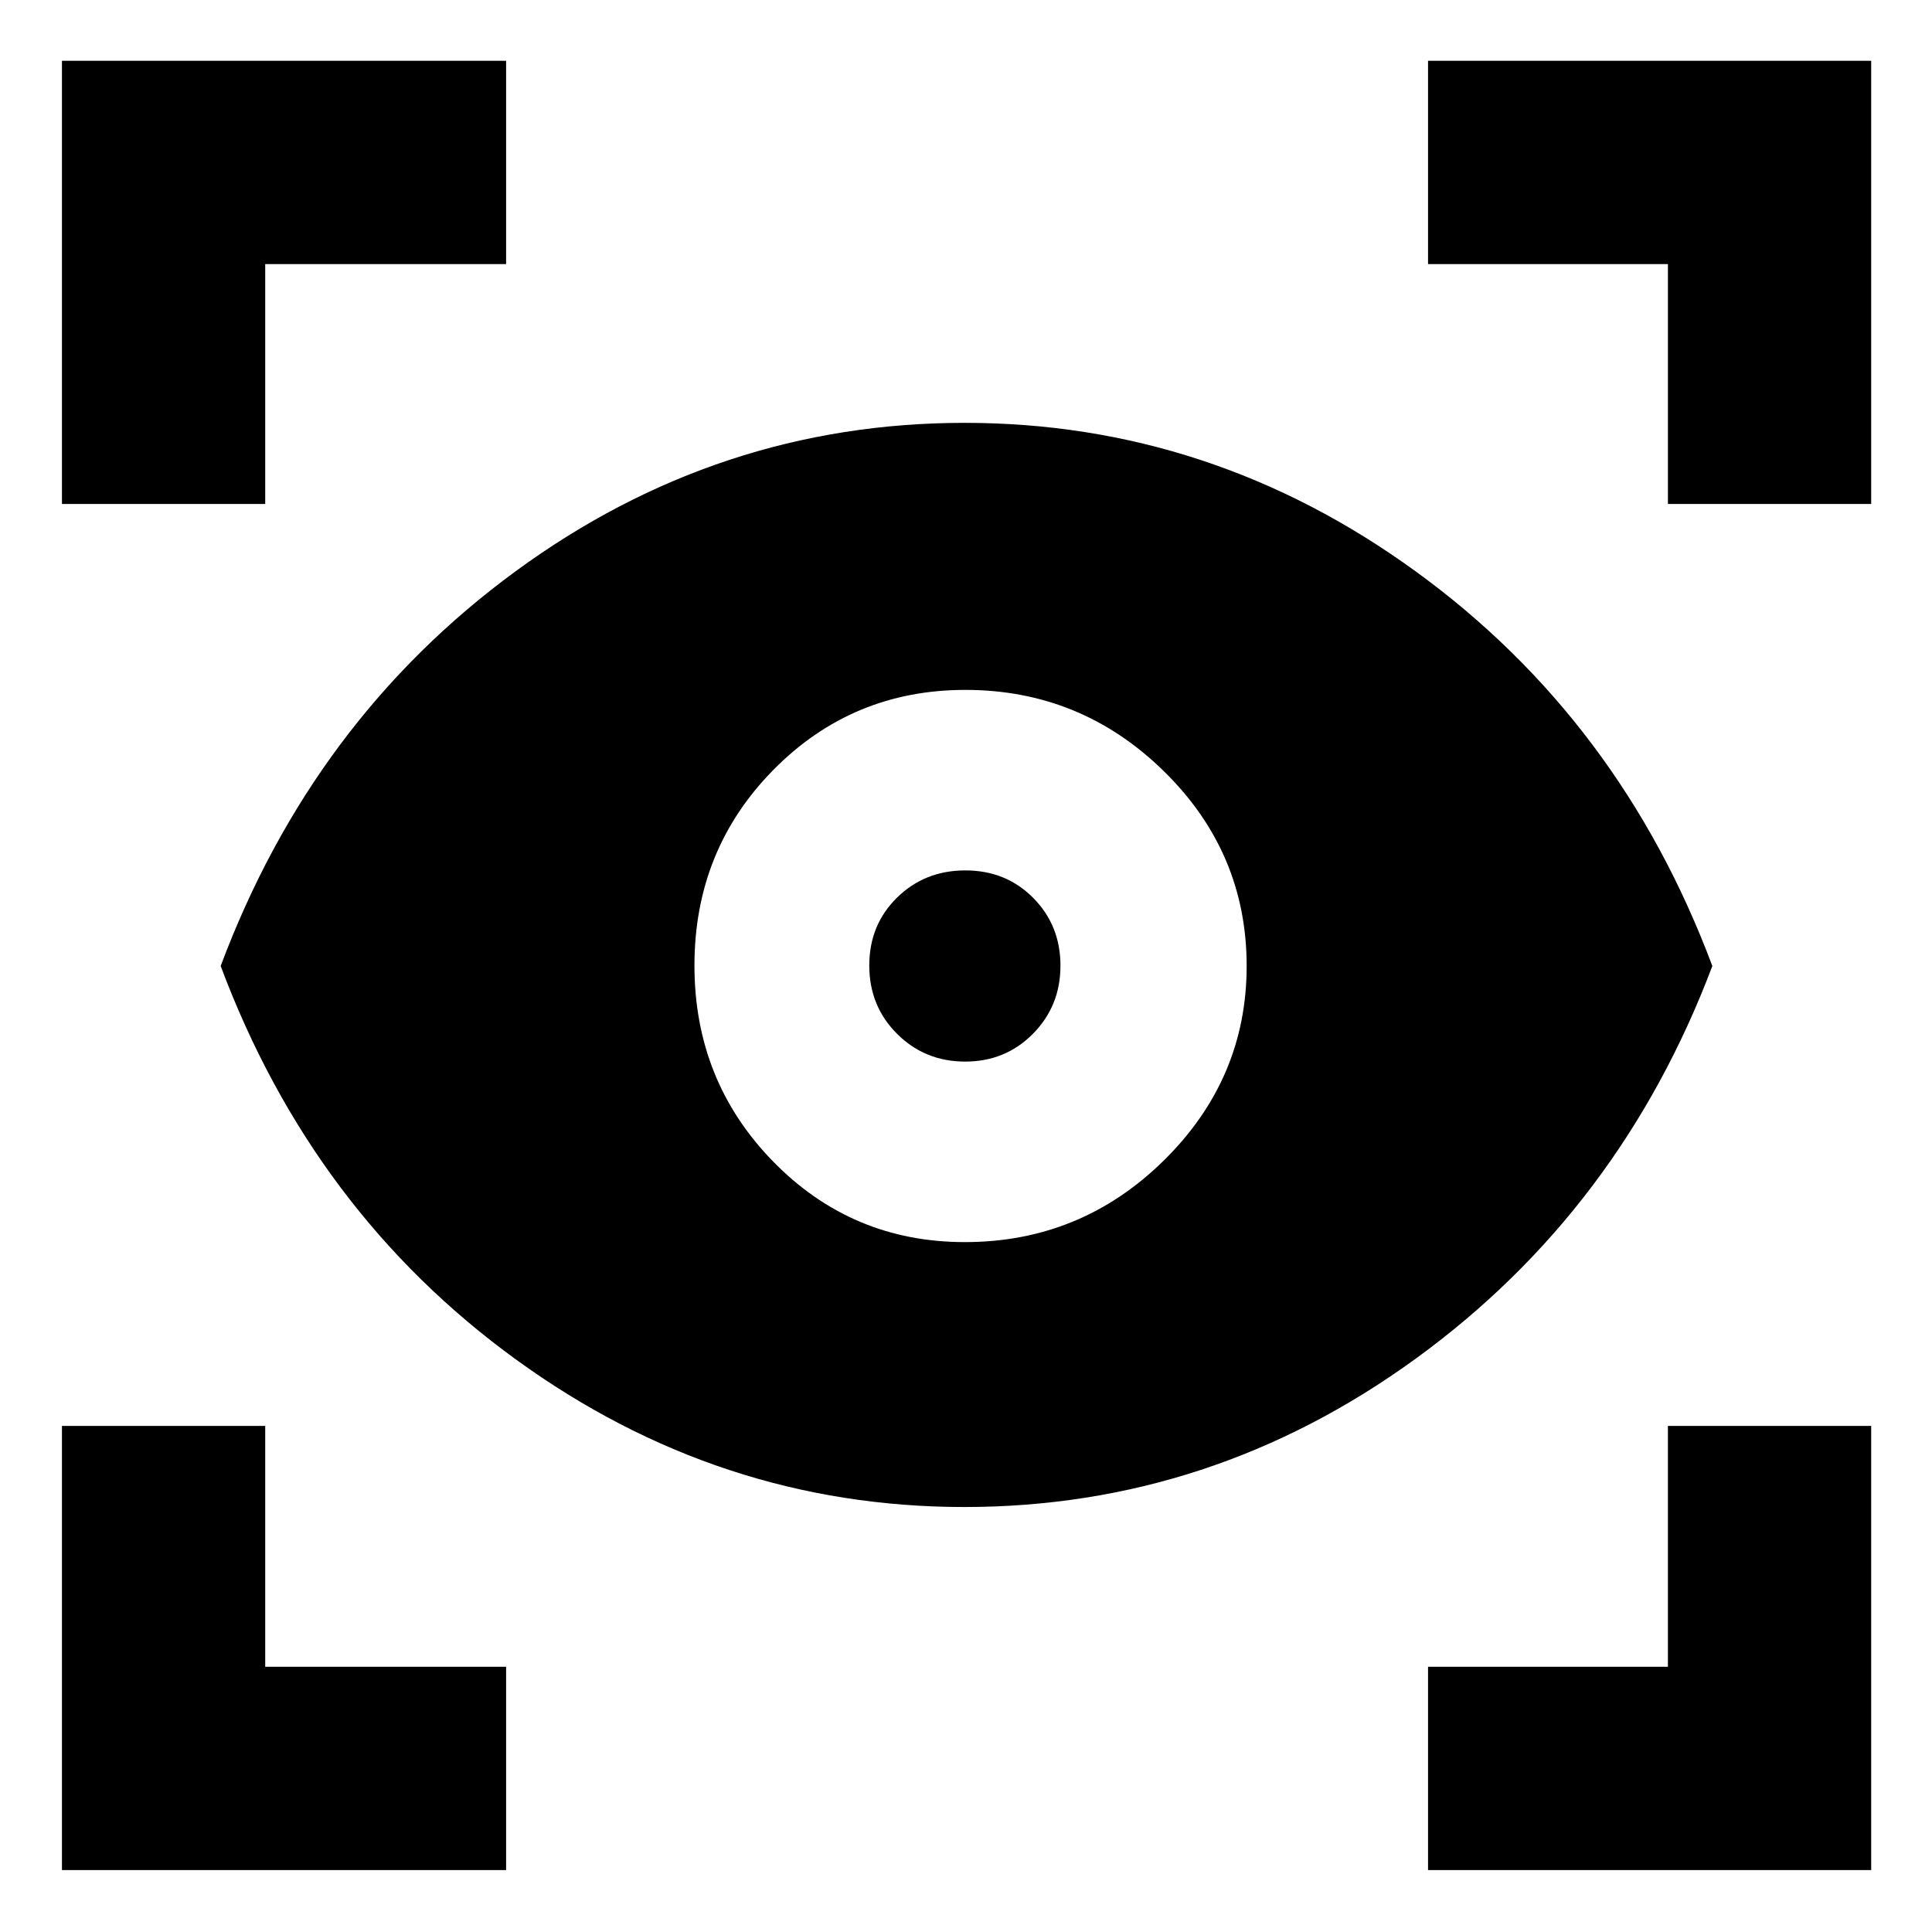 <svg xmlns="http://www.w3.org/2000/svg" height="24" viewBox="0 -960 960 960" width="24"><path d="M251.479-30.782H30.782v-220.697h101.001v119.696h119.696v101.001Zm458.108 0v-101.001h119.195v-119.696h101.002v220.697H709.587ZM479.185-211.173q-121.772 0-222.773-73.272-101-73.272-146.761-195.555 45.761-122.283 146.479-196.088 100.718-73.804 223.191-73.804t224.12 73.804Q805.088-602.283 850.849-480q-45.761 121.218-147.261 195.022-101.501 73.805-224.403 73.805Zm.25-131.631q57.63 0 98.826-40.53 41.196-40.53 41.196-96.666 0-56.5-41.196-96.848t-98.576-40.348q-56.25 0-95.435 39.783t-39.185 97.163q0 57.38 39.117 97.413 39.117 40.033 95.253 40.033Zm.166-89.697q-20.014 0-33.84-13.776-13.826-13.776-13.826-33.956 0-20.18 13.776-33.723t33.957-13.543q20.18 0 33.723 13.659 13.543 13.66 13.543 33.674t-13.66 33.839q-13.659 13.826-33.673 13.826ZM30.781-709.587v-220.197H251.48v101.002H131.783v119.195H30.782Zm798.001 0v-119.195H709.587v-101.002h220.197v220.197H828.782Z"/></svg>